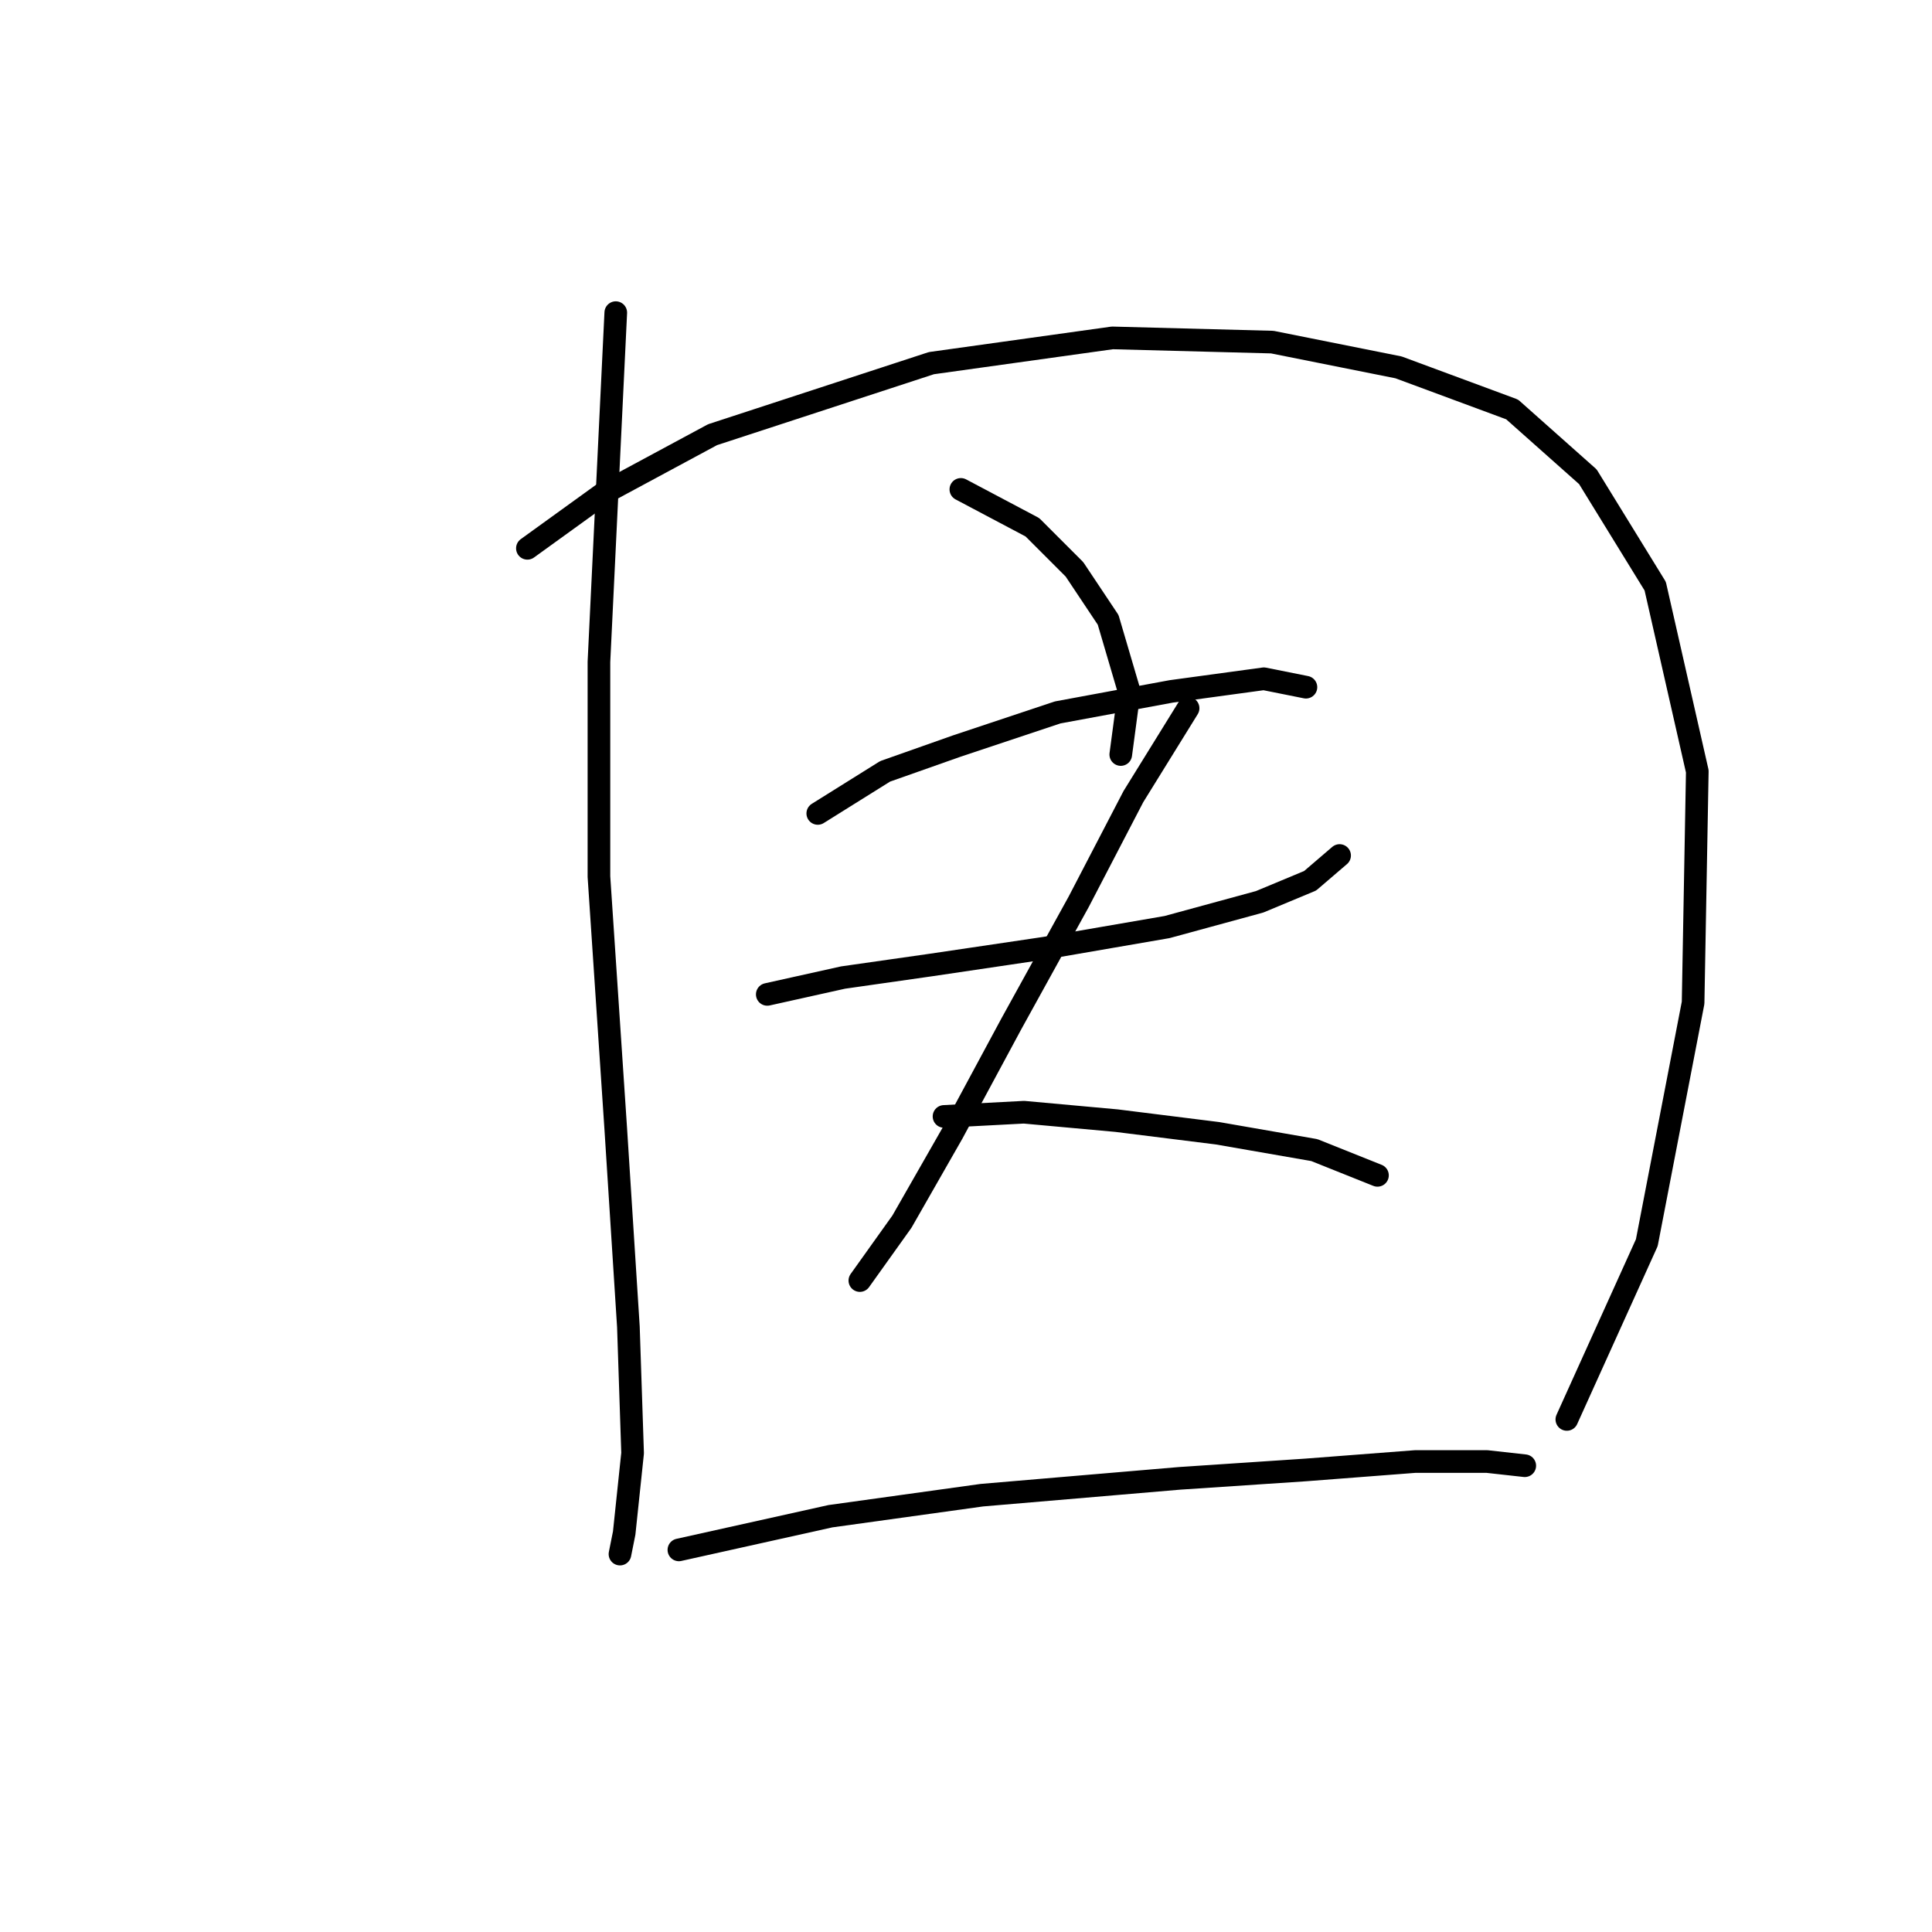 <?xml version="1.0" standalone="no"?>
    <svg width="256" height="256" xmlns="http://www.w3.org/2000/svg" version="1.1">
    <polyline stroke="black" stroke-width="3" stroke-linecap="round" fill="transparent" stroke-linejoin="round" points="81.593 41.427 79.362 87.71 79.362 116.149 81.593 149.606 83.266 175.814 83.823 192.543 82.708 203.137 82.15 205.925 82.15 205.925 " />
        <polyline stroke="black" stroke-width="3" stroke-linecap="round" fill="transparent" stroke-linejoin="round" points="69.883 72.654 79.92 65.405 94.418 57.598 123.414 48.119 147.392 44.773 168.582 45.331 185.31 48.677 200.366 54.253 210.403 63.175 219.325 77.673 224.901 102.208 224.344 132.877 218.21 164.662 207.615 188.082 207.615 188.082 " />
        <polyline stroke="black" stroke-width="3" stroke-linecap="round" fill="transparent" stroke-linejoin="round" points="127.318 64.847 136.797 69.866 142.373 75.442 146.834 82.134 149.623 91.613 148.507 99.978 148.507 99.978 " />
        <polyline stroke="black" stroke-width="3" stroke-linecap="round" fill="transparent" stroke-linejoin="round" points="108.359 107.784 117.281 102.208 126.76 98.862 140.143 94.401 155.199 91.613 167.466 89.94 173.043 91.056 173.043 91.056 " />
        <polyline stroke="black" stroke-width="3" stroke-linecap="round" fill="transparent" stroke-linejoin="round" points="101.667 131.762 111.704 129.531 123.414 127.859 138.47 125.628 154.641 122.84 166.909 119.494 173.6 116.706 177.504 113.36 177.504 113.36 " />
        <polyline stroke="black" stroke-width="3" stroke-linecap="round" fill="transparent" stroke-linejoin="round" points="157.429 93.844 150.18 105.554 142.931 119.494 134.009 135.665 126.202 150.163 119.511 161.873 113.935 169.68 113.935 169.68 " />
        <polyline stroke="black" stroke-width="3" stroke-linecap="round" fill="transparent" stroke-linejoin="round" points="125.087 147.933 135.682 147.375 147.95 148.491 161.333 150.163 174.158 152.394 182.522 155.74 182.522 155.74 " />
        <polyline stroke="black" stroke-width="3" stroke-linecap="round" fill="transparent" stroke-linejoin="round" points="89.957 205.368 110.031 200.907 130.106 198.119 156.314 195.888 173.043 194.773 187.541 193.658 197.02 193.658 202.039 194.215 202.039 194.215 " />
        </svg>